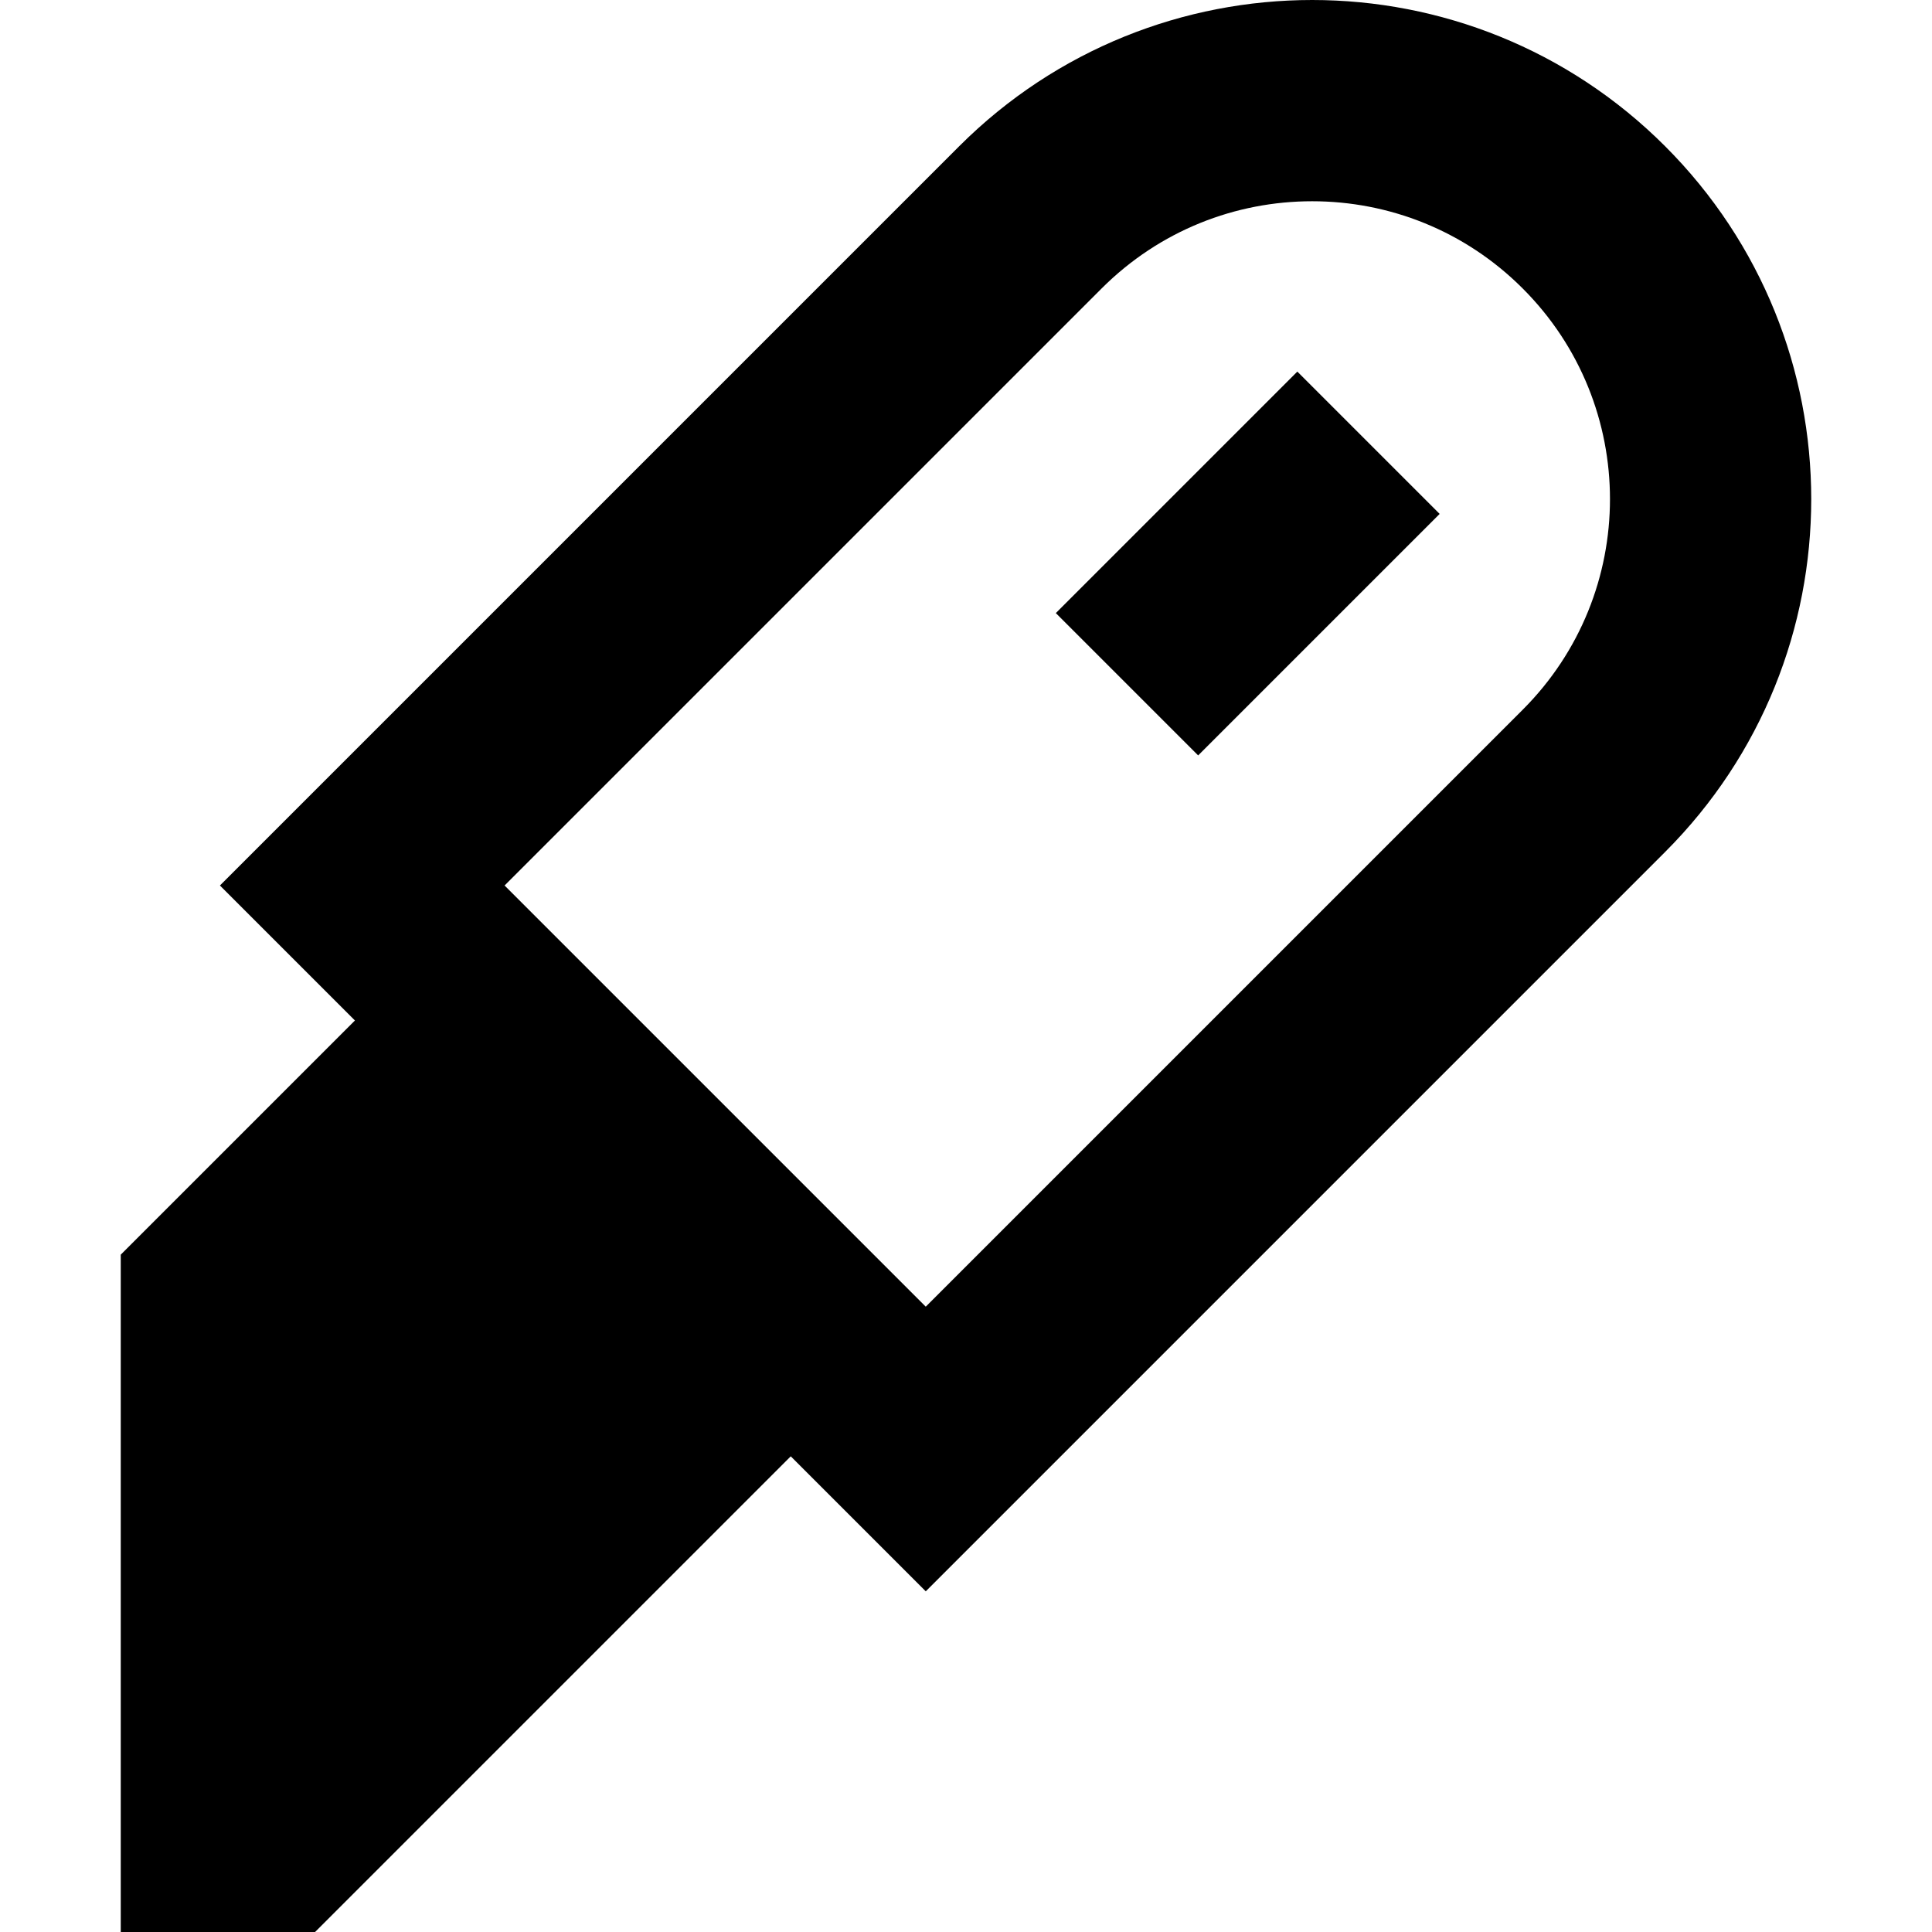 <svg xmlns="http://www.w3.org/2000/svg" fill="none" viewBox="0 0 24 24" id="Cutter--Streamline-Sharp-Remix">
  <desc>
    Cutter Streamline Icon: https://streamlinehq.com
  </desc>
  <g id="Remix/Interface Essential/cutter--cutter-company-office-supplies-work">
    <path id="Union" fill="#000000" fill-rule="evenodd" d="M11.916 1.816C13.127 0.606 14.716 0 16.3 0c1.585 0 3.174 0.606 4.384 1.816 2.421 2.421 2.421 6.347 0 8.768l-8.3 8.3 -0.884 0.884 -0.884 -0.884 -0.793 -0.793 -5.616 5.616 -0.293 0.293H1.5v-8.414l0.293 -0.293 2.616 -2.616 -0.793 -0.793L2.732 11l0.884 -0.884 8.3 -8.3ZM16.3 2.5c-0.949 0 -1.893 0.361 -2.616 1.084L6.268 11 11.5 16.232l7.416 -7.416c1.445 -1.445 1.445 -3.787 0 -5.232C18.194 2.861 17.249 2.5 16.3 2.5Zm-0.184 2.116 -3 3 1.768 1.768 3 -3 -1.768 -1.768Z" clip-rule="evenodd" stroke-width="1"></path>
  </g>
</svg>